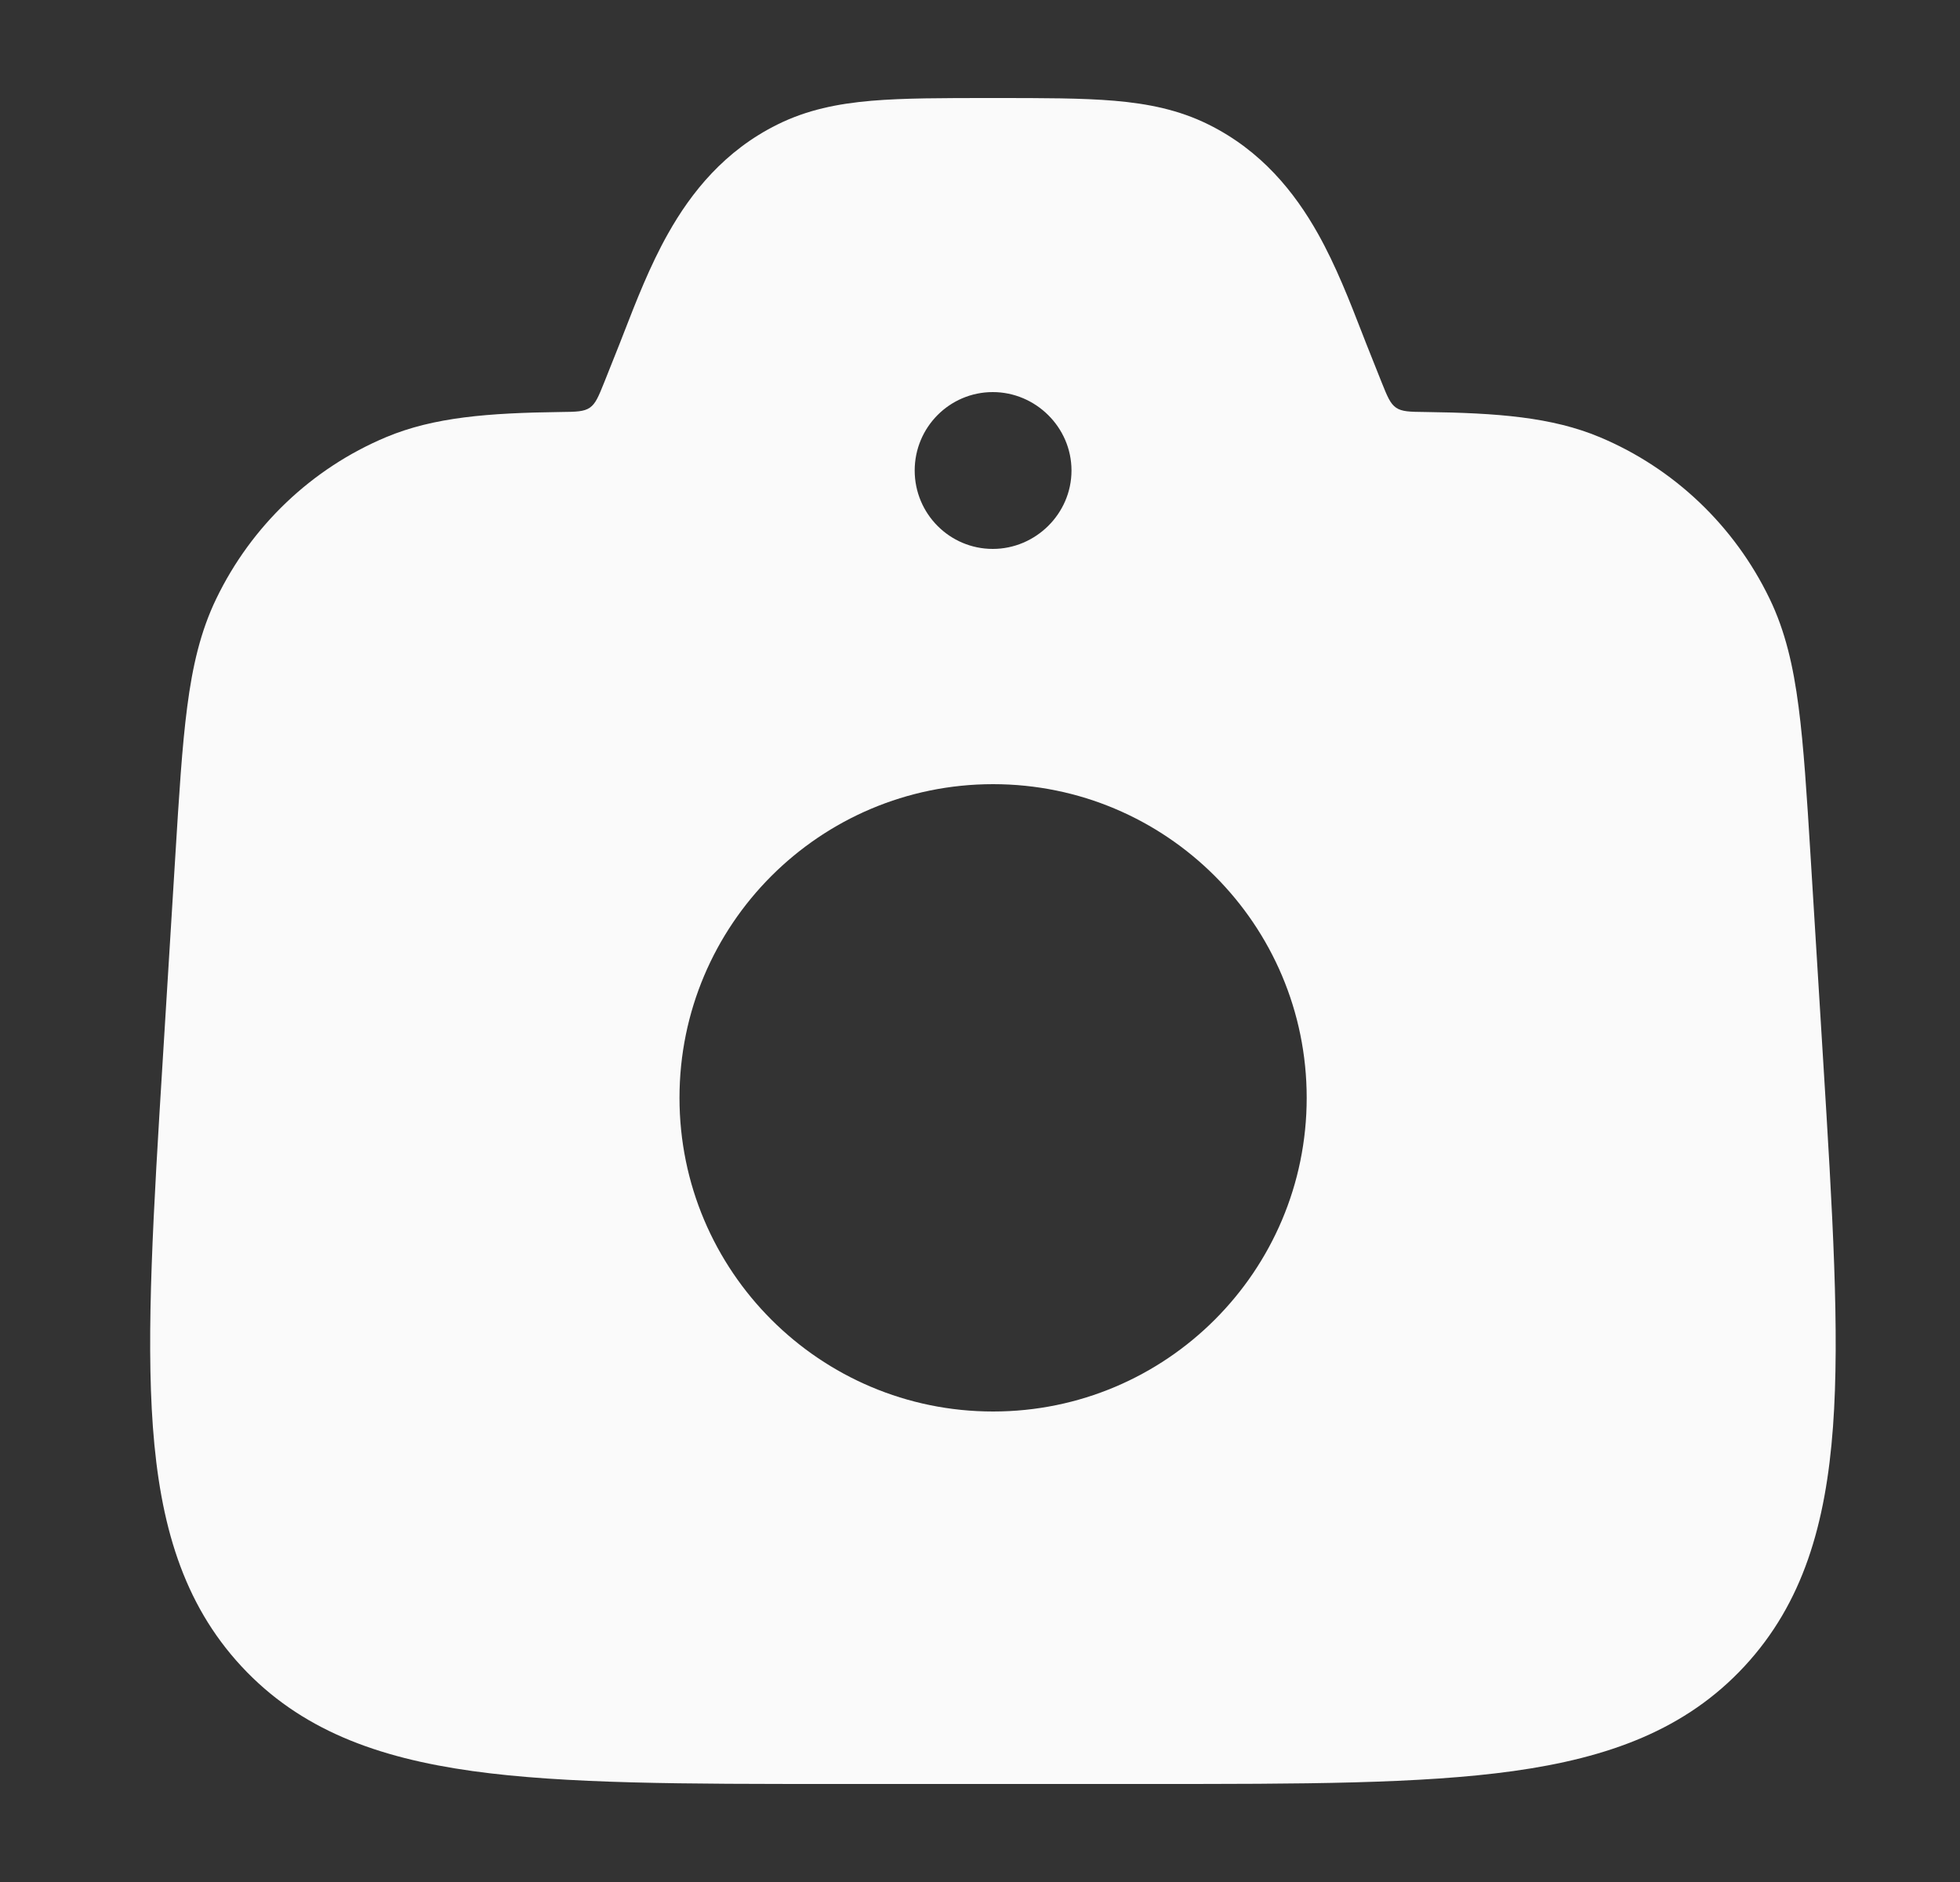 <svg width="25" height="24" viewBox="0 0 25 24" fill="none" xmlns="http://www.w3.org/2000/svg">
<rect x="0" y="0" width="25" height="24" fill="#333333" stroke="none"/>
<path d="M12.696 1.25C13.3 1.25 13.801 1.25 14.214 1.285C14.646 1.322 15.038 1.401 15.415 1.588C16.087 1.921 16.512 2.449 16.81 2.979C17.041 3.39 17.22 3.852 17.372 4.243C17.408 4.335 17.442 4.424 17.476 4.507L17.623 4.876C17.696 5.057 17.732 5.147 17.807 5.199C17.882 5.25 17.98 5.252 18.178 5.254C19.099 5.266 19.795 5.319 20.406 5.575C21.354 5.973 22.124 6.707 22.572 7.636C22.772 8.05 22.874 8.496 22.941 9.013C23.007 9.517 23.046 10.139 23.094 10.917L23.254 13.513C23.374 15.456 23.468 16.992 23.38 18.196C23.289 19.433 22.999 20.442 22.251 21.249C21.502 22.057 20.522 22.415 19.305 22.585C18.122 22.75 16.602 22.75 14.683 22.75H10.648C8.728 22.75 7.208 22.75 6.025 22.585C4.808 22.415 3.828 22.057 3.079 21.249C2.331 20.442 2.041 19.433 1.95 18.196C1.862 16.992 1.956 15.456 2.076 13.513L2.236 10.917C2.284 10.139 2.322 9.517 2.388 9.013C2.455 8.496 2.558 8.05 2.758 7.636C3.206 6.707 3.976 5.973 4.924 5.575C5.535 5.319 6.231 5.266 7.152 5.254C7.35 5.252 7.448 5.25 7.523 5.199C7.598 5.147 7.634 5.057 7.707 4.876L7.854 4.507C7.888 4.424 7.922 4.335 7.958 4.243C8.11 3.852 8.289 3.39 8.521 2.979C8.819 2.449 9.244 1.921 9.916 1.588C10.293 1.401 10.684 1.322 11.116 1.285C11.529 1.25 12.03 1.25 12.634 1.25H12.696ZM12.667 10C10.458 10 8.667 11.791 8.667 14C8.667 16.209 10.458 18 12.667 18C14.876 18 16.667 16.209 16.667 14C16.667 11.791 14.876 10 12.667 10ZM12.663 5C12.113 5 11.667 5.448 11.667 6C11.667 6.552 12.113 7 12.663 7C13.209 7 13.667 6.552 13.667 6C13.667 5.448 13.209 5 12.663 5Z" fill="#FAFAFA"/>
</svg>
